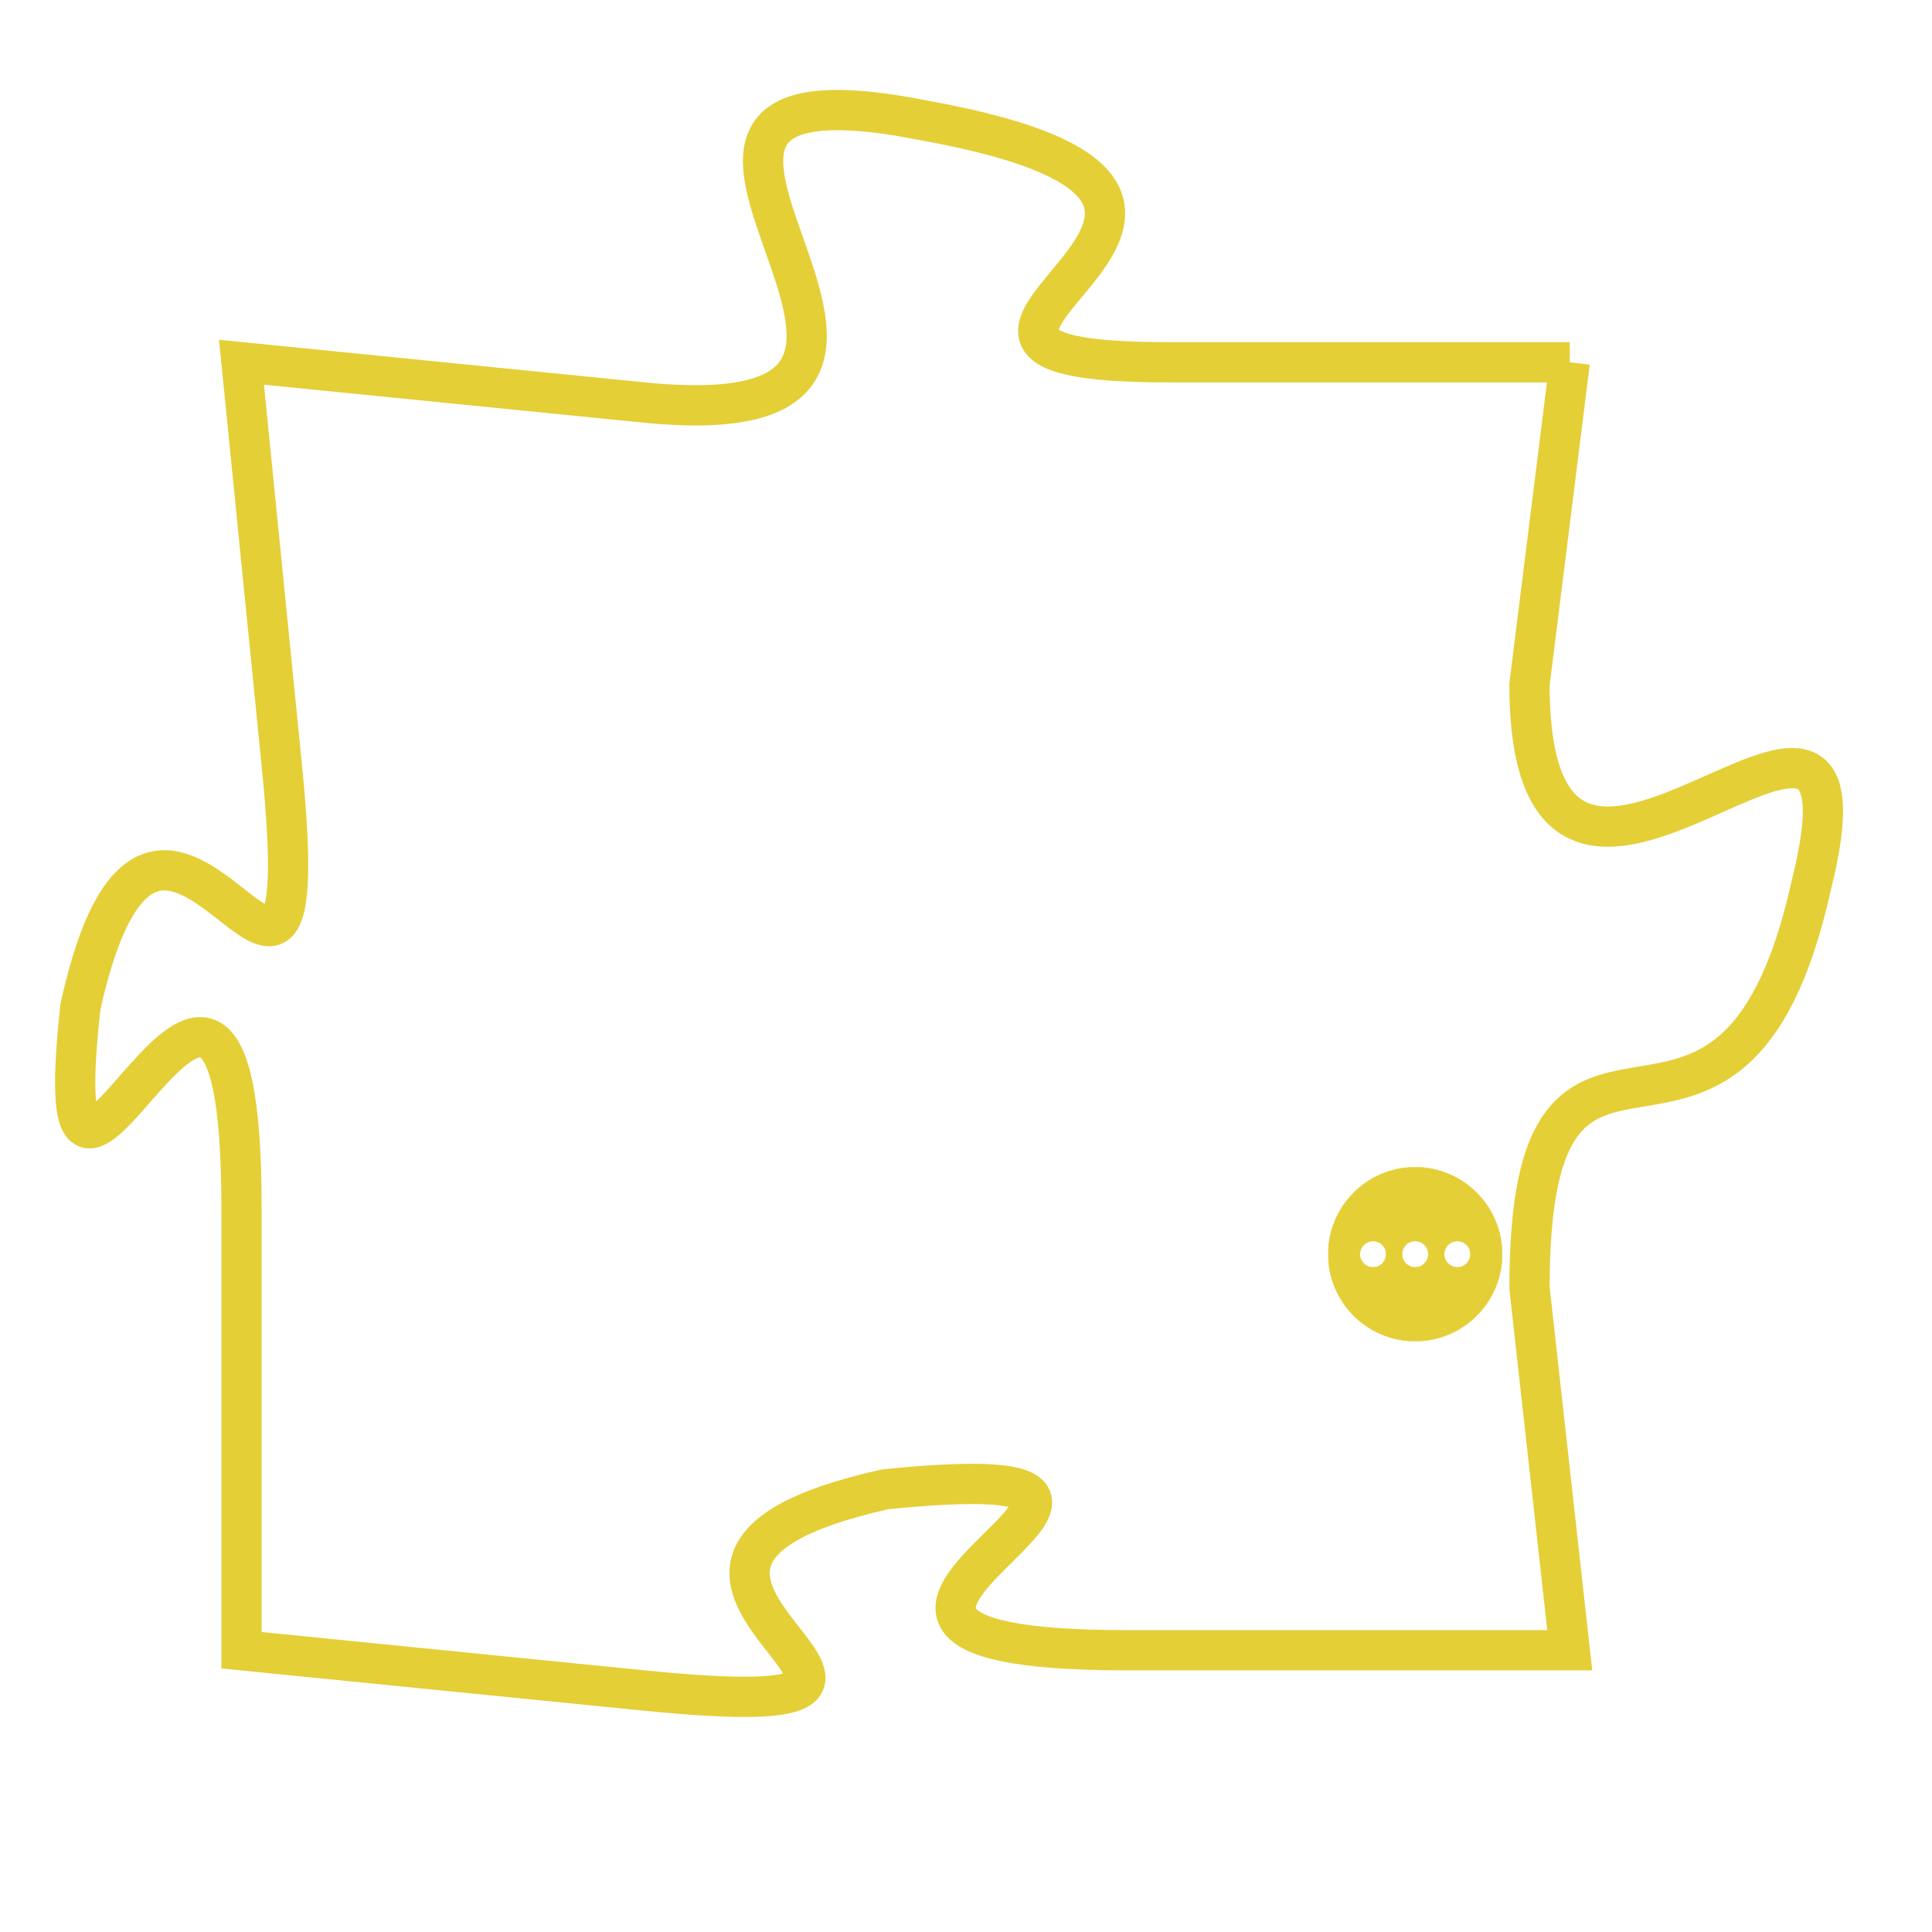 <svg version="1.1" xmlns="http://www.w3.org/2000/svg" xmlns:xlink="http://www.w3.org/1999/xlink" fill="transparent" x="0" y="0" width="350" height="350" preserveAspectRatio="xMinYMin slice"><style type="text/css">.links{fill:transparent;stroke: #E4CF37;}.links:hover{fill:#63D272; opacity:0.4;}</style><defs><g id="allt"><path id="t2009" d="M1980,480 L1970,480 C1961,480 1975,476 1964,474 C1954,472 1967,482 1957,481 L1947,480 1947,480 L1948,490 C1949,500 1945,487 1943,496 C1942,505 1947,490 1947,501 L1947,512 1947,512 L1957,513 C1967,514 1954,510 1963,508 C1973,507 1958,512 1969,512 L1980,512 1980,512 L1979,503 C1979,494 1984,502 1986,493 C1988,485 1979,497 1979,488 L1980,480"/></g><clipPath id="c" clipRule="evenodd" fill="transparent"><use href="#t2009"/></clipPath></defs><svg viewBox="1941 471 48 44" preserveAspectRatio="xMinYMin meet"><svg width="4380" height="2430"><g><image crossorigin="anonymous" x="0" y="0" href="https://nftpuzzle.license-token.com/assets/completepuzzle.svg" width="100%" height="100%" /><g class="links"><use href="#t2009"/></g></g></svg><svg x="1974" y="500" height="9%" width="9%" viewBox="0 0 330 330"><g><a xlink:href="https://nftpuzzle.license-token.com/" class="links"><title>See the most innovative NFT based token software licensing project</title><path fill="#E4CF37" id="more" d="M165,0C74.019,0,0,74.019,0,165s74.019,165,165,165s165-74.019,165-165S255.981,0,165,0z M85,190 c-13.785,0-25-11.215-25-25s11.215-25,25-25s25,11.215,25,25S98.785,190,85,190z M165,190c-13.785,0-25-11.215-25-25 s11.215-25,25-25s25,11.215,25,25S178.785,190,165,190z M245,190c-13.785,0-25-11.215-25-25s11.215-25,25-25 c13.785,0,25,11.215,25,25S258.785,190,245,190z"></path></a></g></svg></svg></svg>